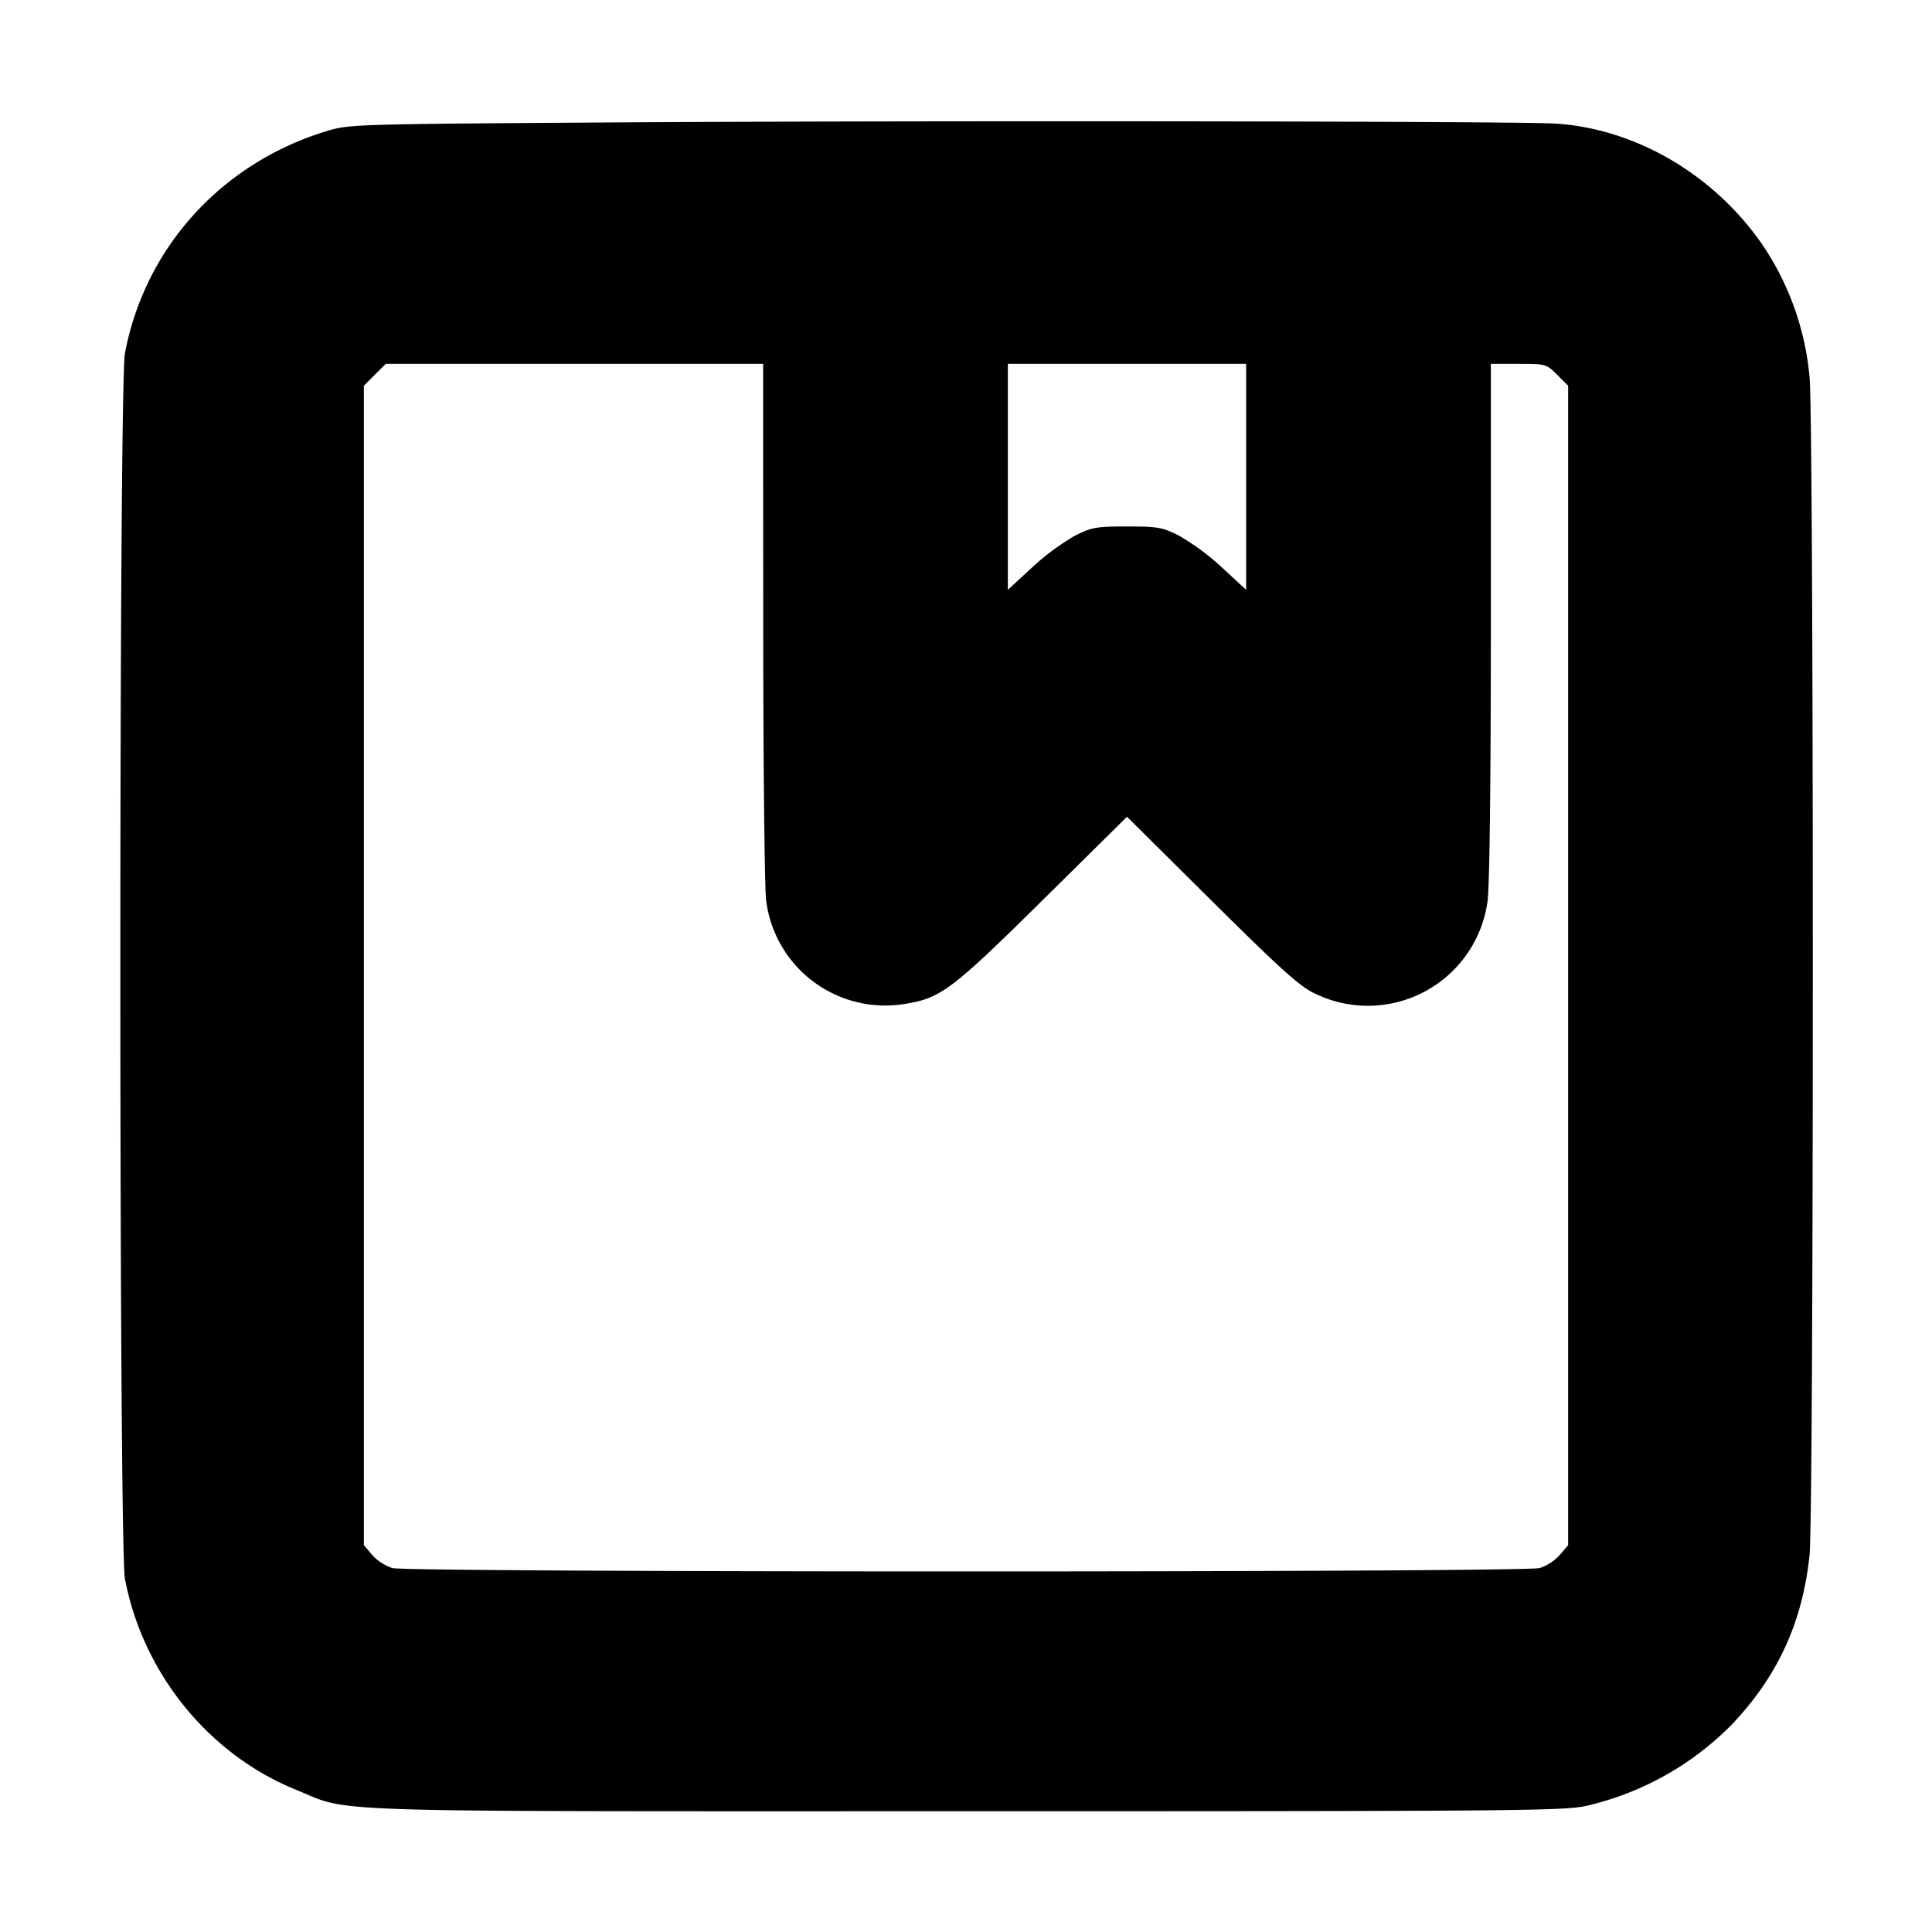 <svg xmlns="http://www.w3.org/2000/svg" width="24" height="24" fill="none" stroke="currentColor" stroke-linecap="round" stroke-linejoin="round" stroke-width="3"><path fill="#000" fill-rule="evenodd" stroke="none" d="M7.6 1.521c-3.236.021-3.262.022-3.553.111-1.299.399-2.247 1.446-2.495 2.756-.076.399-.076 14.825 0 15.224.221 1.168 1.036 2.177 2.116 2.617.716.292.076.271 8.332.271 6.835 0 7.443-.005 7.71-.068a3.7 3.7 0 0 0 1.798-1.004c.573-.6.883-1.272.971-2.111.054-.511.054-14.123 0-14.634a3.5 3.5 0 0 0-.568-1.617c-.599-.886-1.584-1.468-2.591-1.531-.485-.03-7.867-.039-11.72-.014M9.481 7.73c0 1.765.017 3.322.037 3.46a1.49 1.49 0 0 0 1.714 1.282c.451-.069.588-.171 1.718-1.288L14 10.146l1.056 1.048c.869.861 1.097 1.066 1.282 1.15a1.5 1.5 0 0 0 2.14-1.144c.026-.162.042-1.464.042-3.47V4.52h.344c.338 0 .346.002.48.136l.136.136v14.402l-.103.122a.6.6 0 0 1-.25.163c-.204.056-14.05.056-14.254 0a.6.6 0 0 1-.25-.163l-.103-.122V4.792l.136-.136.136-.136H9.48zm5.999-1.807v1.404l-.301-.278a3 3 0 0 0-.53-.393c-.209-.106-.265-.116-.649-.116s-.44.01-.649.116a3 3 0 0 0-.53.393l-.301.278V4.52h2.96z"/></svg>